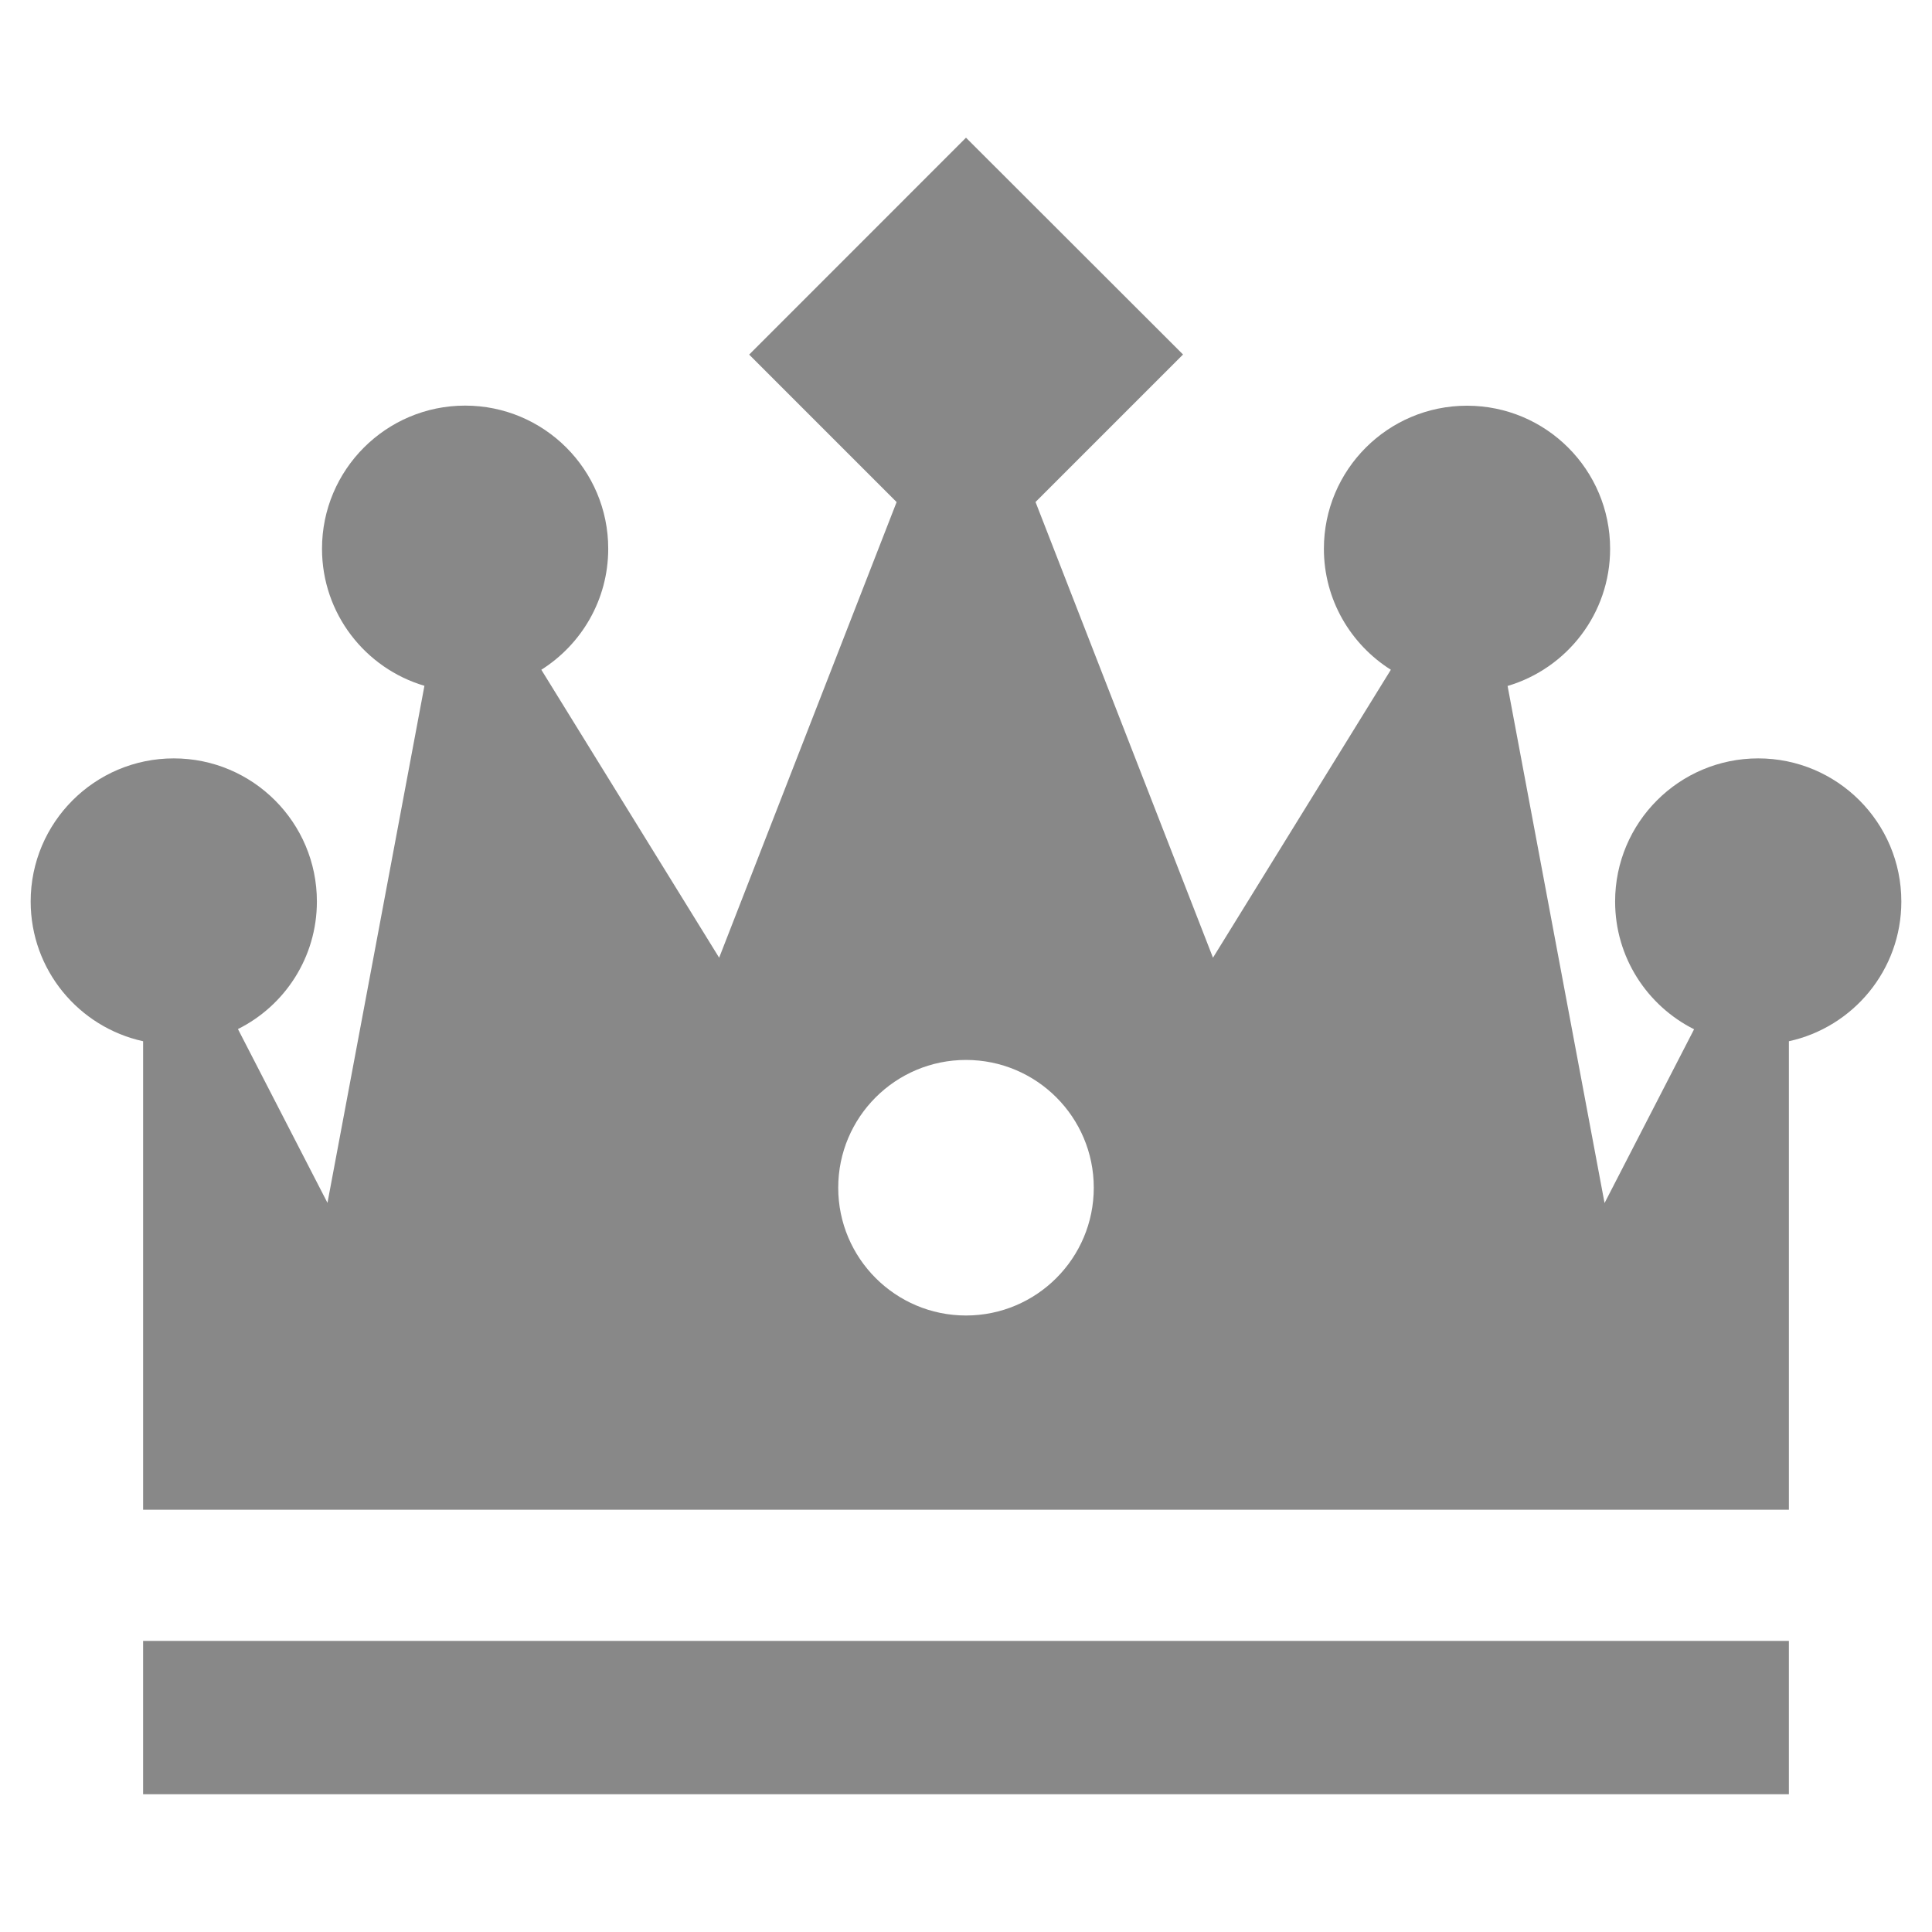 <svg xmlns="http://www.w3.org/2000/svg" width="189" height="189" viewBox="0 0 189 189"><path d="M186 88.19c0-7.732-6.268-14-14-14-7.73 0-14 6.268-14 14 0 5.473 3.146 10.2 7.725 12.5l-8.758 17-9.486-50.585c5.8-1.715 10.03-7.068 10.03-13.416 0-7.74-6.27-14-14-14s-14 6.26-14 14c0 4.98 2.62 9.35 6.55 11.83l-17.4 28.17-17.36-44.58 14.43-14.43L94.5 13.47 73.287 34.69l14.425 14.426-17.36 44.573-17.396-28.17c3.928-2.48 6.544-6.85 6.544-11.84 0-7.73-6.268-14-14-14-7.73 0-14 6.27-14 14 0 6.35 4.23 11.7 10.02 13.41l-9.485 50.58-8.758-17C27.853 98.39 31 93.66 31 88.19c0-7.73-6.27-14-14-14s-14 6.27-14 14c0 6.702 4.712 12.294 11 13.67v45.83h161v-45.83c6.29-1.374 11-6.967 11-13.67zm-91.5 40.5c-6.902 0-12.5-5.6-12.5-12.5 0-6.903 5.598-12.5 12.5-12.5 6.903 0 12.5 5.597 12.5 12.5 0 6.9-5.598 12.5-12.5 12.5zM14 160.523h161v15H14z" fill="#888"/></svg>